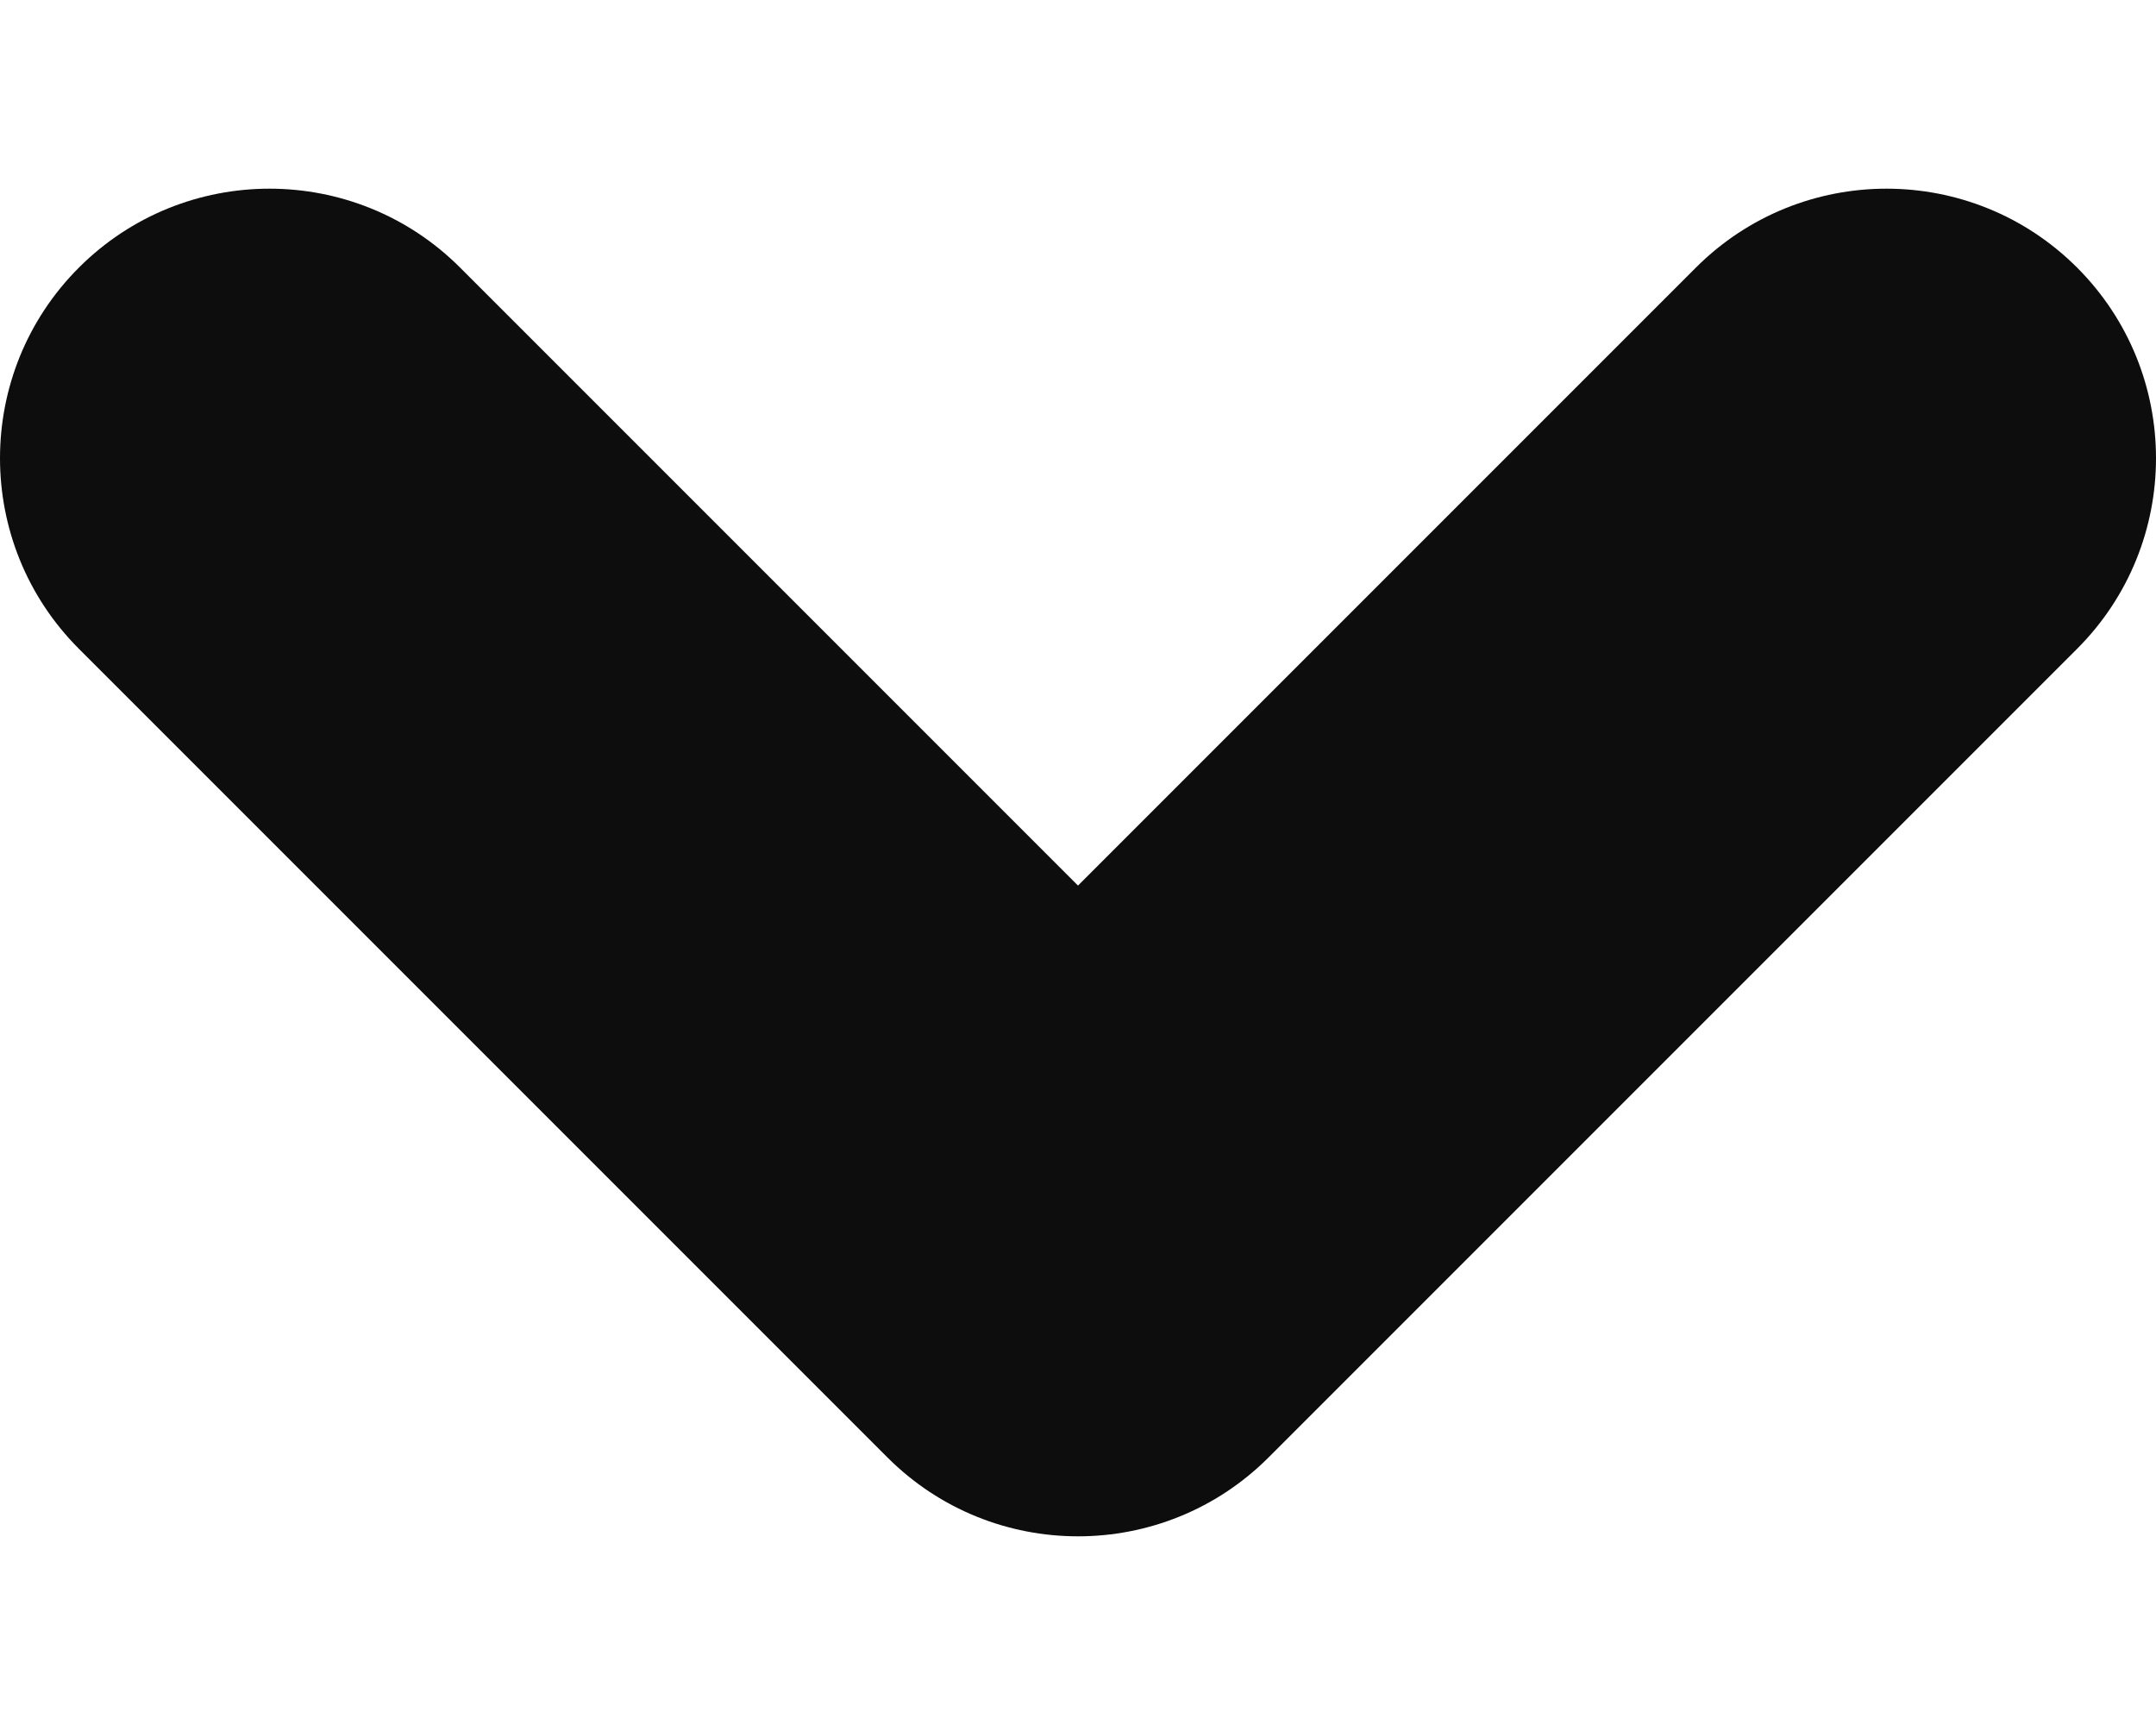 <svg width="10" height="8" viewBox="0 0 10 8" fill="none" xmlns="http://www.w3.org/2000/svg">
<path fill-rule="evenodd" clip-rule="evenodd" d="M0.366 3.009C-0.122 2.521 -0.122 1.729 0.366 1.241C0.854 0.753 1.646 0.753 2.134 1.241L5 4.107L7.866 1.241C8.354 0.753 9.146 0.753 9.634 1.241C10.122 1.729 10.122 2.521 9.634 3.009L5.884 6.759C5.396 7.247 4.604 7.247 4.116 6.759L0.366 3.009Z" fill="#0D0D0D"/>
</svg>
